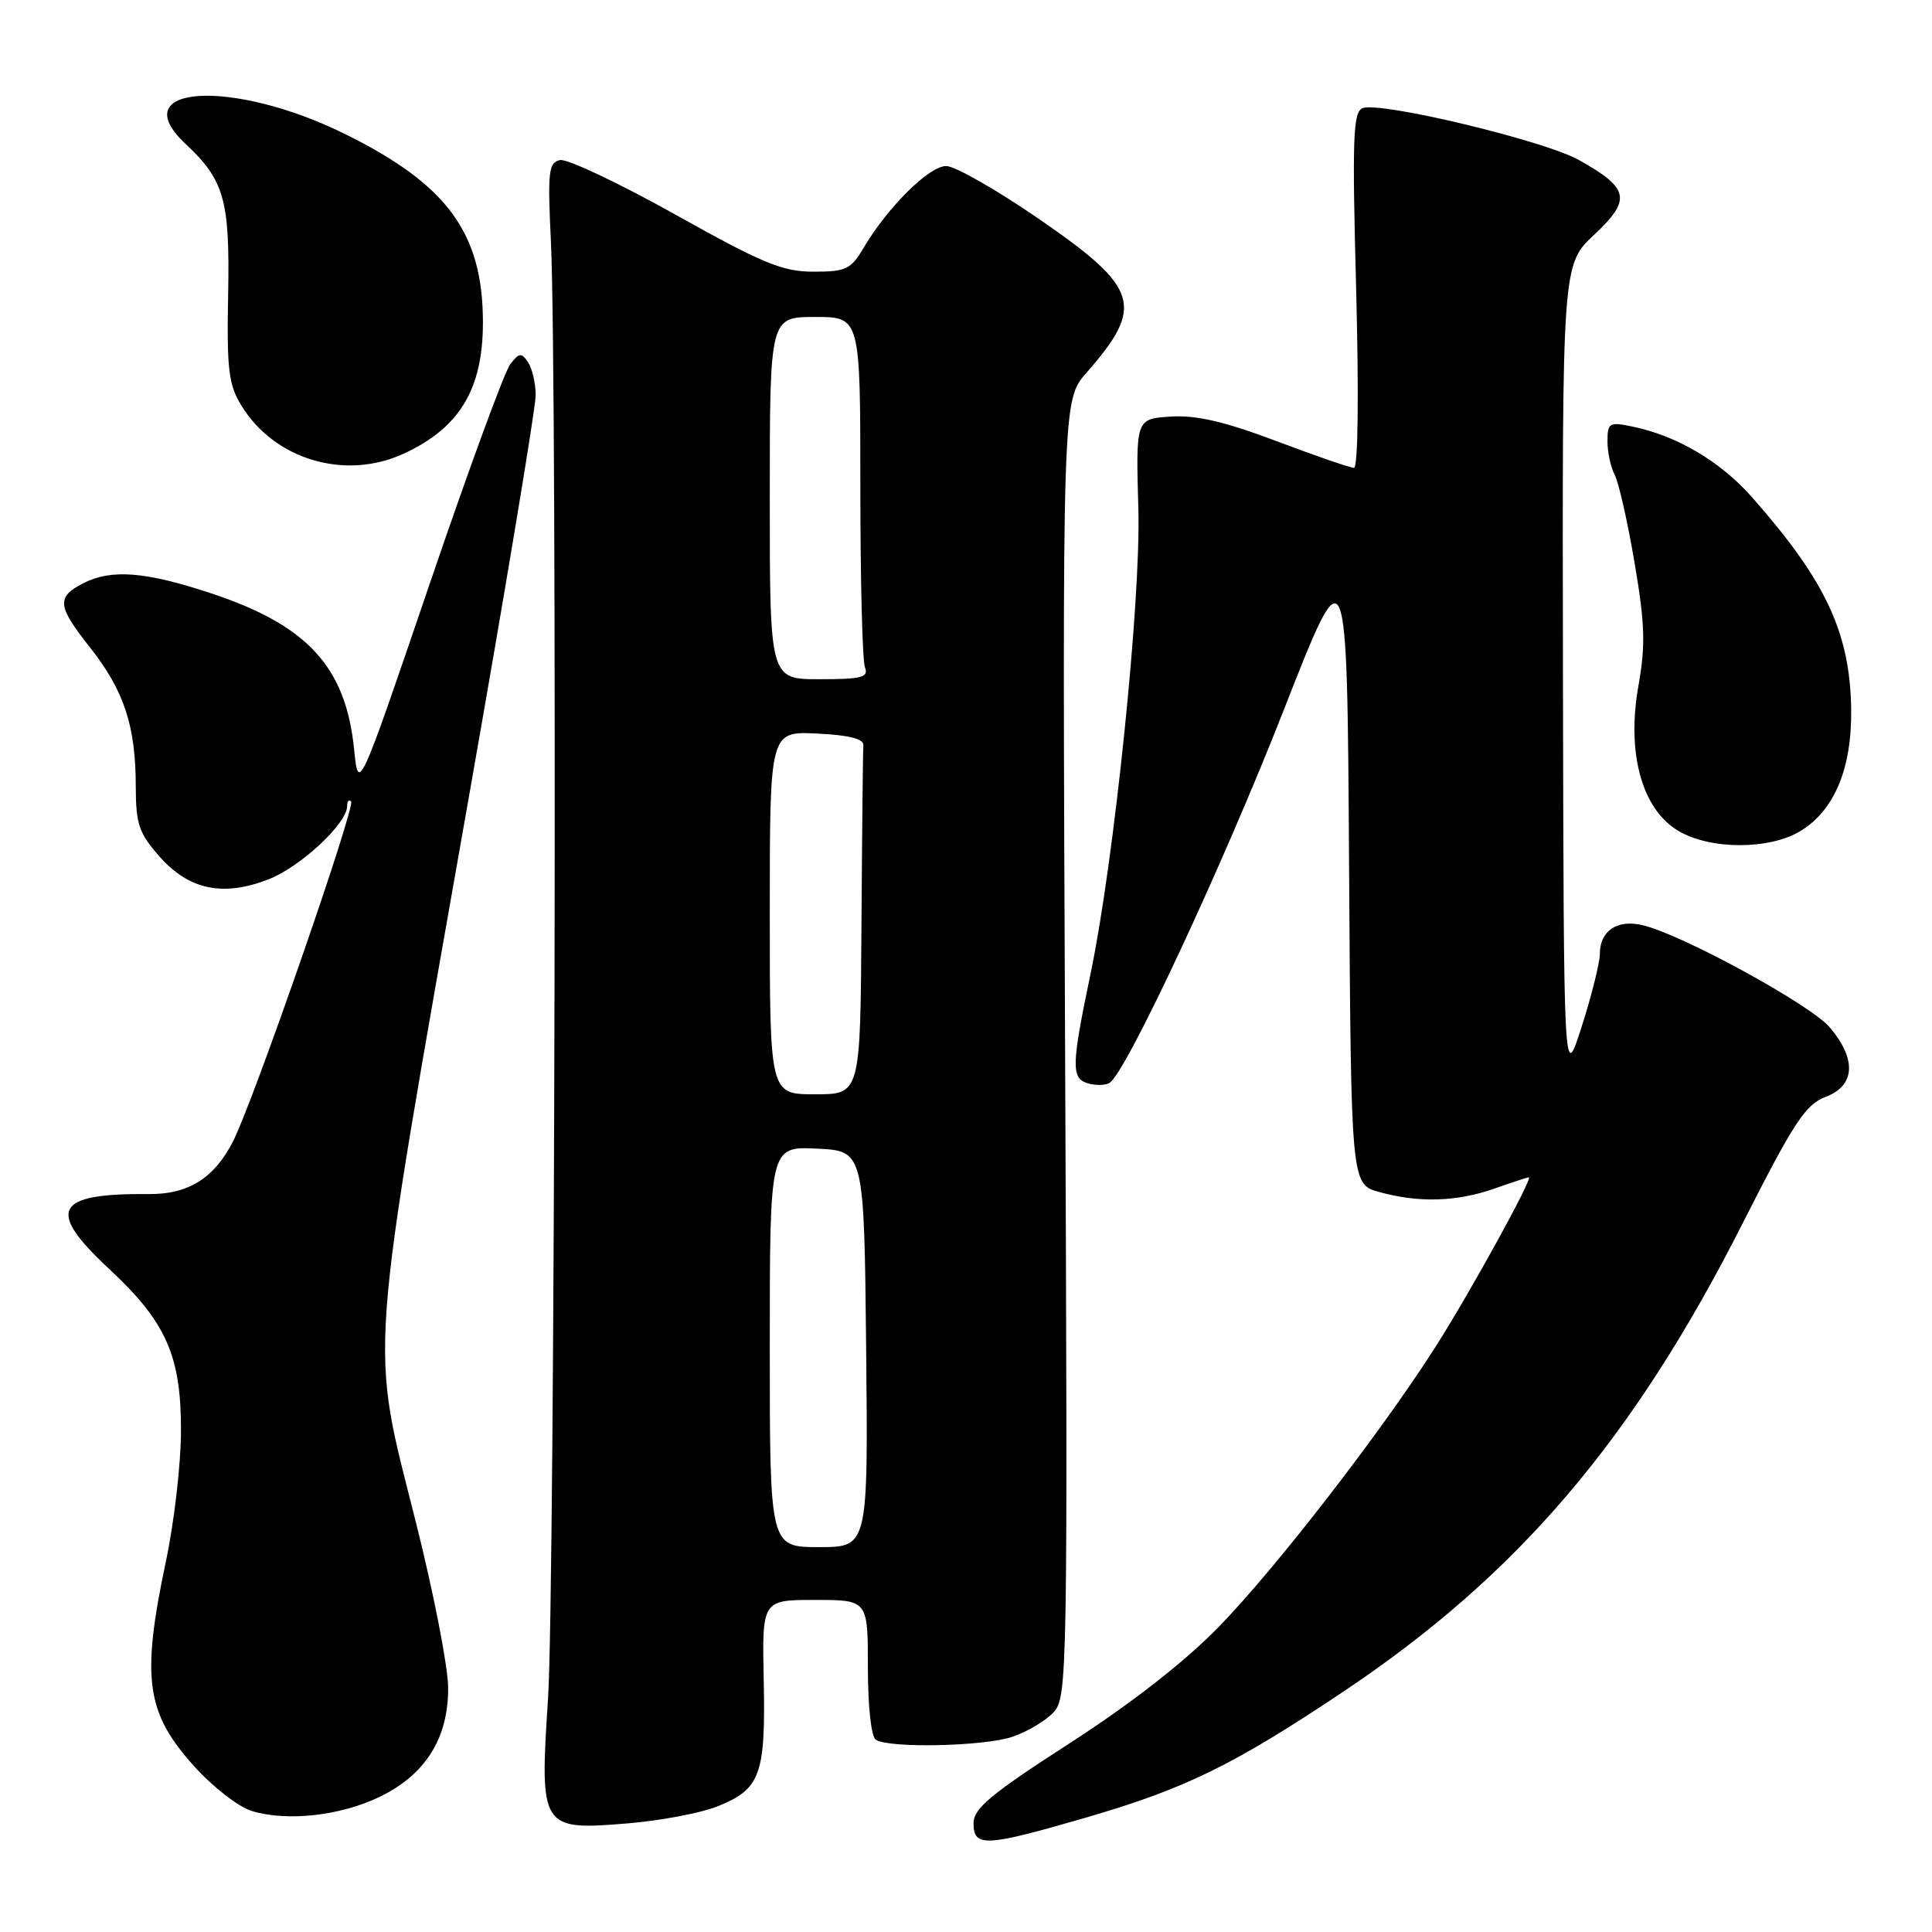 <?xml version="1.0" encoding="UTF-8" standalone="no"?>
<!DOCTYPE svg PUBLIC "-//W3C//DTD SVG 1.1//EN" "http://www.w3.org/Graphics/SVG/1.1/DTD/svg11.dtd" >
<svg xmlns="http://www.w3.org/2000/svg" xmlns:xlink="http://www.w3.org/1999/xlink" version="1.1" viewBox="0 0 256 256">
 <g >
 <path fill="currentColor"
d=" M 143.76 240.88 C 157.05 237.02 163.35 233.94 177.97 224.17 C 201.13 208.69 216.38 190.80 230.96 162.00 C 237.71 148.68 239.25 146.34 241.91 145.34 C 245.82 143.86 246.04 140.39 242.48 136.16 C 239.94 133.14 222.92 123.84 217.65 122.59 C 214.30 121.79 212.00 123.33 211.99 126.37 C 211.99 127.54 210.91 131.88 209.59 136.00 C 207.20 143.50 207.20 143.50 207.10 89.29 C 207.00 35.07 207.00 35.07 211.25 31.09 C 216.22 26.43 215.91 24.95 209.19 21.19 C 204.62 18.63 182.92 13.43 180.57 14.33 C 179.28 14.83 179.16 18.11 179.70 38.45 C 180.06 52.36 179.95 62.00 179.41 61.99 C 178.91 61.99 174.27 60.39 169.11 58.44 C 162.23 55.85 158.49 54.98 155.11 55.20 C 150.50 55.50 150.50 55.50 150.84 67.50 C 151.18 79.59 147.64 113.99 144.51 129.00 C 141.98 141.10 141.93 142.84 144.06 143.52 C 145.12 143.85 146.45 143.84 147.02 143.49 C 149.21 142.14 162.06 114.62 170.11 94.07 C 178.50 72.65 178.50 72.65 178.76 114.78 C 179.02 156.91 179.02 156.91 182.76 157.95 C 187.99 159.40 193.03 159.25 198.00 157.50 C 200.34 156.68 202.40 156.00 202.58 156.00 C 203.20 156.00 194.70 171.44 190.19 178.50 C 182.97 189.82 169.04 207.82 161.50 215.56 C 156.99 220.19 149.97 225.67 141.75 230.98 C 131.25 237.75 129.00 239.63 129.00 241.60 C 129.00 244.79 130.56 244.71 143.76 240.88 Z  M 95.08 239.35 C 100.75 237.08 101.45 235.18 101.20 222.75 C 100.97 212.00 100.97 212.00 107.99 212.00 C 115.00 212.00 115.00 212.00 115.00 220.94 C 115.00 226.13 115.44 230.16 116.06 230.53 C 117.90 231.68 130.36 231.40 134.13 230.14 C 136.13 229.47 138.60 227.99 139.63 226.86 C 141.43 224.86 141.49 221.70 141.13 138.92 C 140.76 53.04 140.76 53.04 143.96 49.40 C 151.70 40.57 150.98 38.19 137.75 29.07 C 132.11 25.18 126.54 22.00 125.37 22.00 C 123.11 22.00 117.63 27.44 114.44 32.83 C 112.75 35.69 112.10 36.00 107.79 36.00 C 103.69 36.00 101.06 34.91 89.48 28.43 C 82.03 24.27 75.17 21.02 74.22 21.21 C 72.69 21.52 72.55 22.68 73.00 32.03 C 73.86 50.11 73.54 210.84 72.62 225.04 C 71.49 242.32 71.65 242.57 83.25 241.60 C 87.56 241.24 92.89 240.23 95.08 239.35 Z  M 50.31 238.09 C 56.41 235.14 59.45 230.26 59.38 223.54 C 59.35 220.77 57.45 211.04 55.16 201.92 C 48.96 177.23 48.58 182.54 62.08 105.88 C 66.99 78.04 70.99 53.97 70.98 52.38 C 70.98 50.80 70.52 48.83 69.97 48.00 C 69.09 46.69 68.79 46.73 67.60 48.28 C 66.85 49.25 62.02 62.43 56.87 77.55 C 47.50 105.04 47.50 105.04 46.92 99.27 C 45.81 88.36 40.74 82.83 27.92 78.60 C 19.29 75.74 14.76 75.39 11.08 77.26 C 7.45 79.12 7.56 80.26 11.88 85.73 C 16.44 91.50 17.99 96.18 17.99 104.22 C 18.00 109.17 18.41 110.40 21.08 113.43 C 24.99 117.89 29.47 118.86 35.50 116.55 C 39.75 114.93 46.00 109.13 46.00 106.80 C 46.00 106.18 46.23 105.90 46.52 106.19 C 47.16 106.82 33.56 145.99 30.88 151.23 C 28.39 156.11 24.95 158.27 19.73 158.22 C 7.23 158.11 6.06 160.32 14.47 168.15 C 22.02 175.17 24.00 179.64 23.98 189.57 C 23.98 193.93 23.08 201.73 21.98 206.90 C 18.71 222.41 19.33 226.93 25.72 234.03 C 28.17 236.76 31.60 239.42 33.34 239.96 C 38.03 241.39 45.10 240.61 50.31 238.09 Z  M 238.58 110.11 C 243.08 107.37 245.39 101.80 245.29 94.00 C 245.15 83.84 241.92 76.94 232.10 65.83 C 227.92 61.11 222.17 57.72 216.25 56.51 C 213.23 55.89 213.00 56.03 213.00 58.49 C 213.00 59.94 213.43 61.93 213.95 62.91 C 214.48 63.89 215.66 69.11 216.58 74.52 C 217.97 82.69 218.06 85.47 217.09 90.93 C 215.53 99.76 217.54 107.14 222.30 110.04 C 226.51 112.61 234.43 112.64 238.58 110.11 Z  M 53.50 60.11 C 60.91 56.69 64.00 51.56 63.99 42.68 C 63.98 30.87 59.25 24.43 45.68 17.74 C 30.71 10.36 16.25 11.28 24.60 19.08 C 29.72 23.86 30.47 26.54 30.23 39.00 C 30.04 48.88 30.28 50.95 31.96 53.70 C 36.35 60.91 45.72 63.70 53.50 60.11 Z  M 102.00 178.45 C 102.00 151.90 102.00 151.90 108.25 152.20 C 114.50 152.50 114.50 152.50 114.77 178.75 C 115.03 205.00 115.03 205.00 108.52 205.00 C 102.00 205.00 102.00 205.00 102.00 178.45 Z  M 102.00 120.95 C 102.00 96.90 102.00 96.90 108.25 97.20 C 112.49 97.40 114.47 97.90 114.40 98.75 C 114.34 99.44 114.23 110.12 114.15 122.50 C 114.00 145.00 114.00 145.00 108.00 145.00 C 102.00 145.00 102.00 145.00 102.00 120.95 Z  M 102.00 66.00 C 102.00 42.00 102.00 42.00 108.00 42.00 C 114.00 42.00 114.00 42.00 114.00 64.42 C 114.00 76.75 114.27 87.55 114.61 88.42 C 115.12 89.76 114.22 90.00 108.61 90.00 C 102.00 90.00 102.00 90.00 102.00 66.00 Z "/>
</g>
</svg>